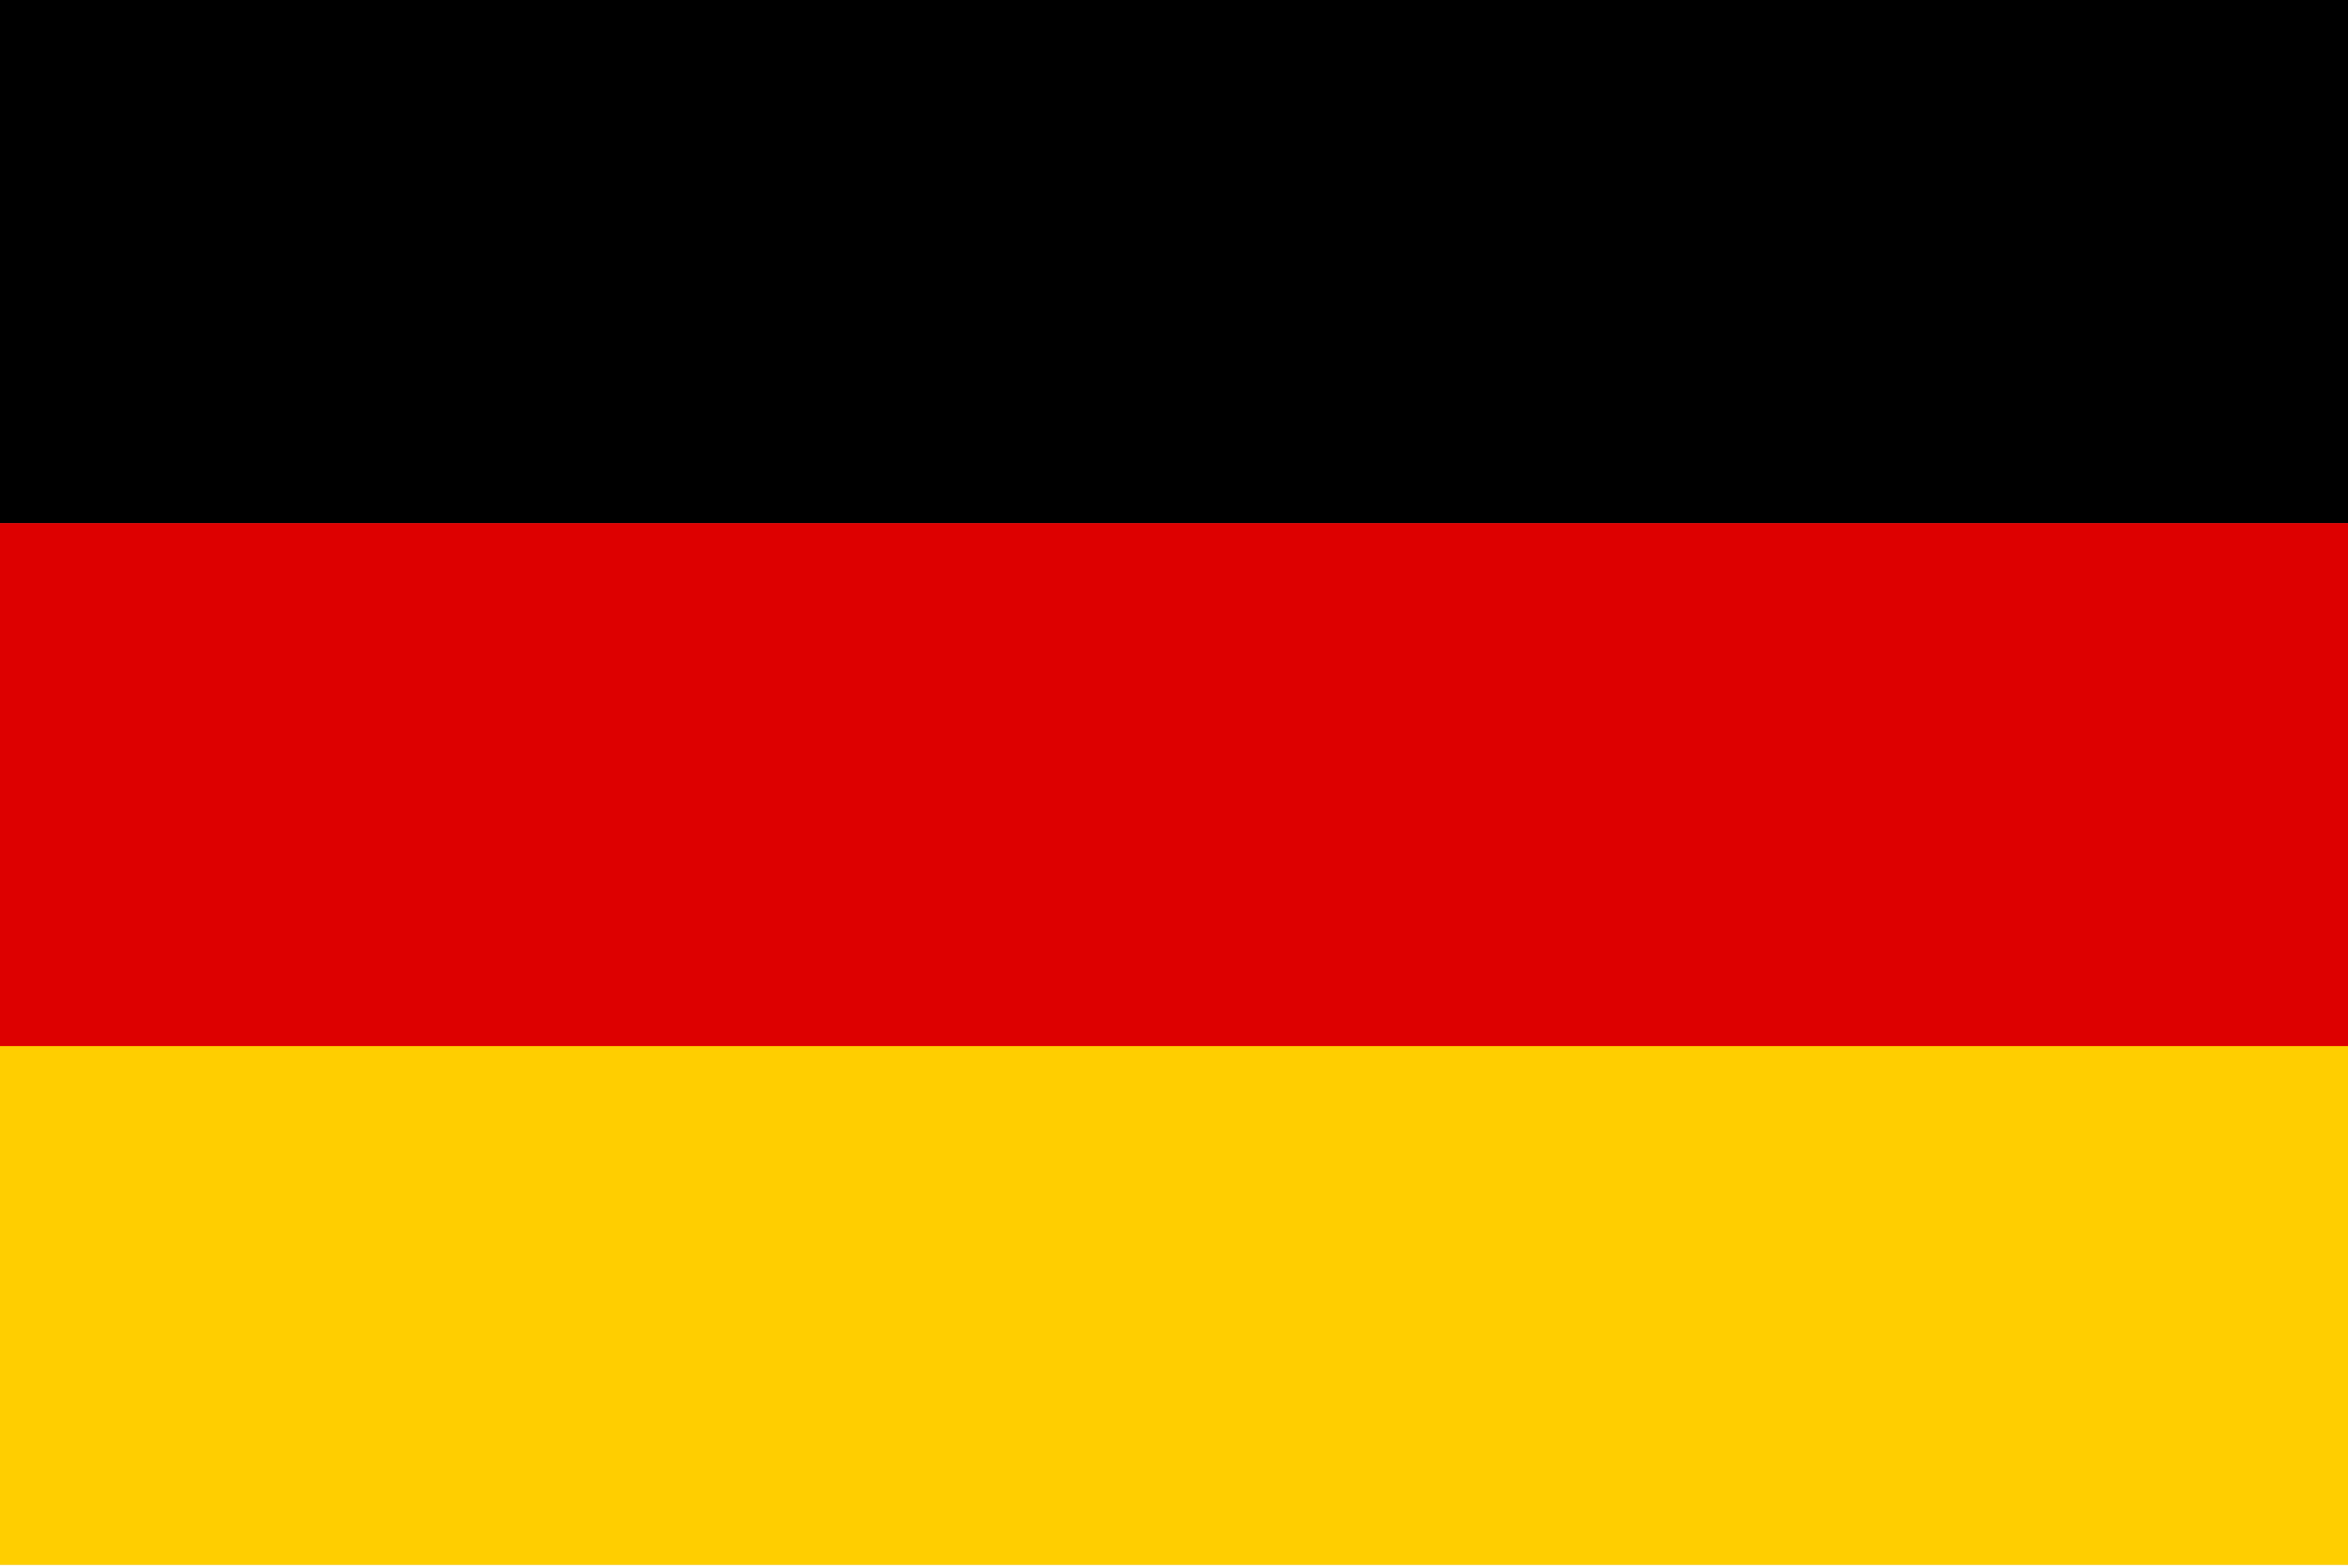 <svg viewBox="0 0 500 334" fill="none" xmlns="http://www.w3.org/2000/svg">
  <path d="M0 0H500V333.333H0V0Z" fill="#D9D9D9" />
  <path d="M0 221.92H500V333.333H0V221.92Z" fill="#FFCE00" />
  <path d="M0 111.413H500V222.826H0V111.413Z" fill="#DD0000" />
  <path d="M0 0H500V111.413H0V0Z" fill="black" />
</svg>